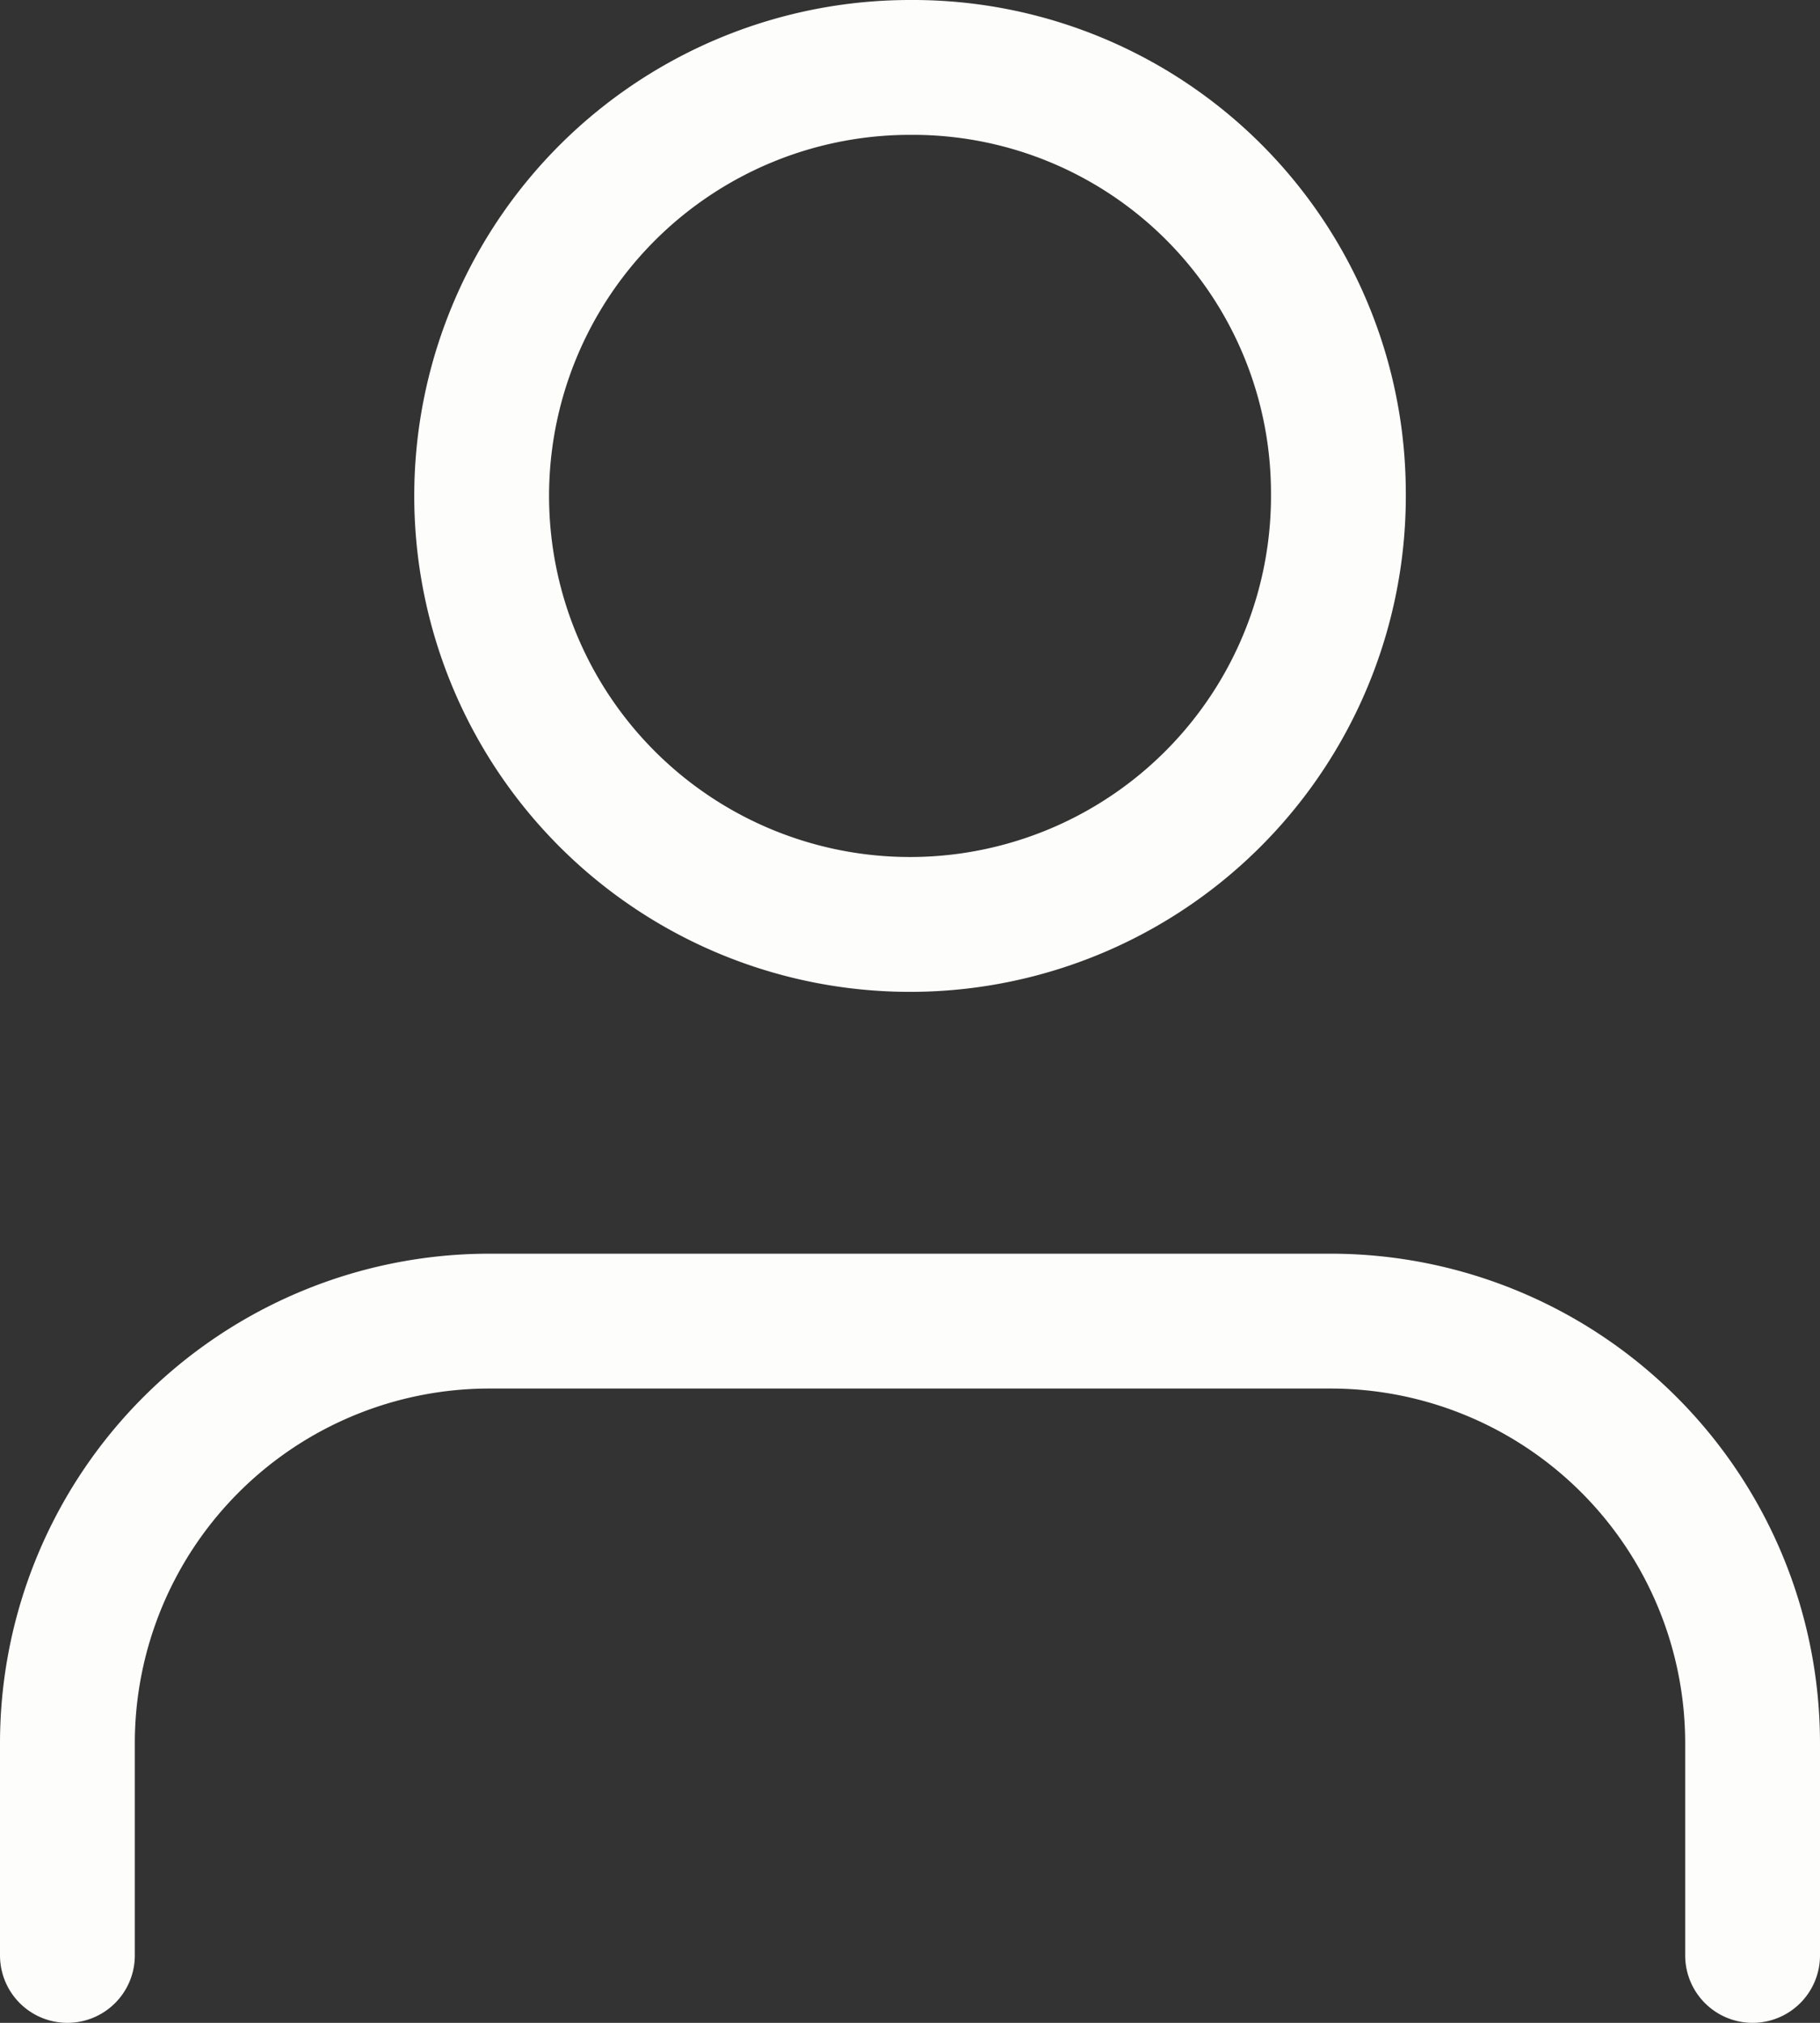 <svg xmlns="http://www.w3.org/2000/svg" width="27" height="30" viewBox="0 0 27 30">
  <rect x="0" y="0" width="27" height="30" fill="#333333" stroke="none"/>
  <g id="Icon_feather-user" data-name="Icon feather-user" transform="translate(1 1)">
    <path id="Path_35" data-name="Path 35" d="M29,24.407V21.271A6.261,6.261,0,0,0,22.75,15H10.25A6.261,6.261,0,0,0,4,21.271v3.136" transform="translate(-4 3.593)" fill="none" stroke="#fdfdfb" stroke-linecap="round" stroke-linejoin="round" stroke-width="2"/>
    <path id="Path_36" data-name="Path 36" d="M20.709,9.271A6.355,6.355,0,1,1,14.354,3,6.313,6.313,0,0,1,20.709,9.271Z" transform="translate(-1.854 -3)" fill="none" stroke="#fdfdfb" stroke-linecap="round" stroke-linejoin="round" stroke-width="2"/>
  </g>
</svg>
